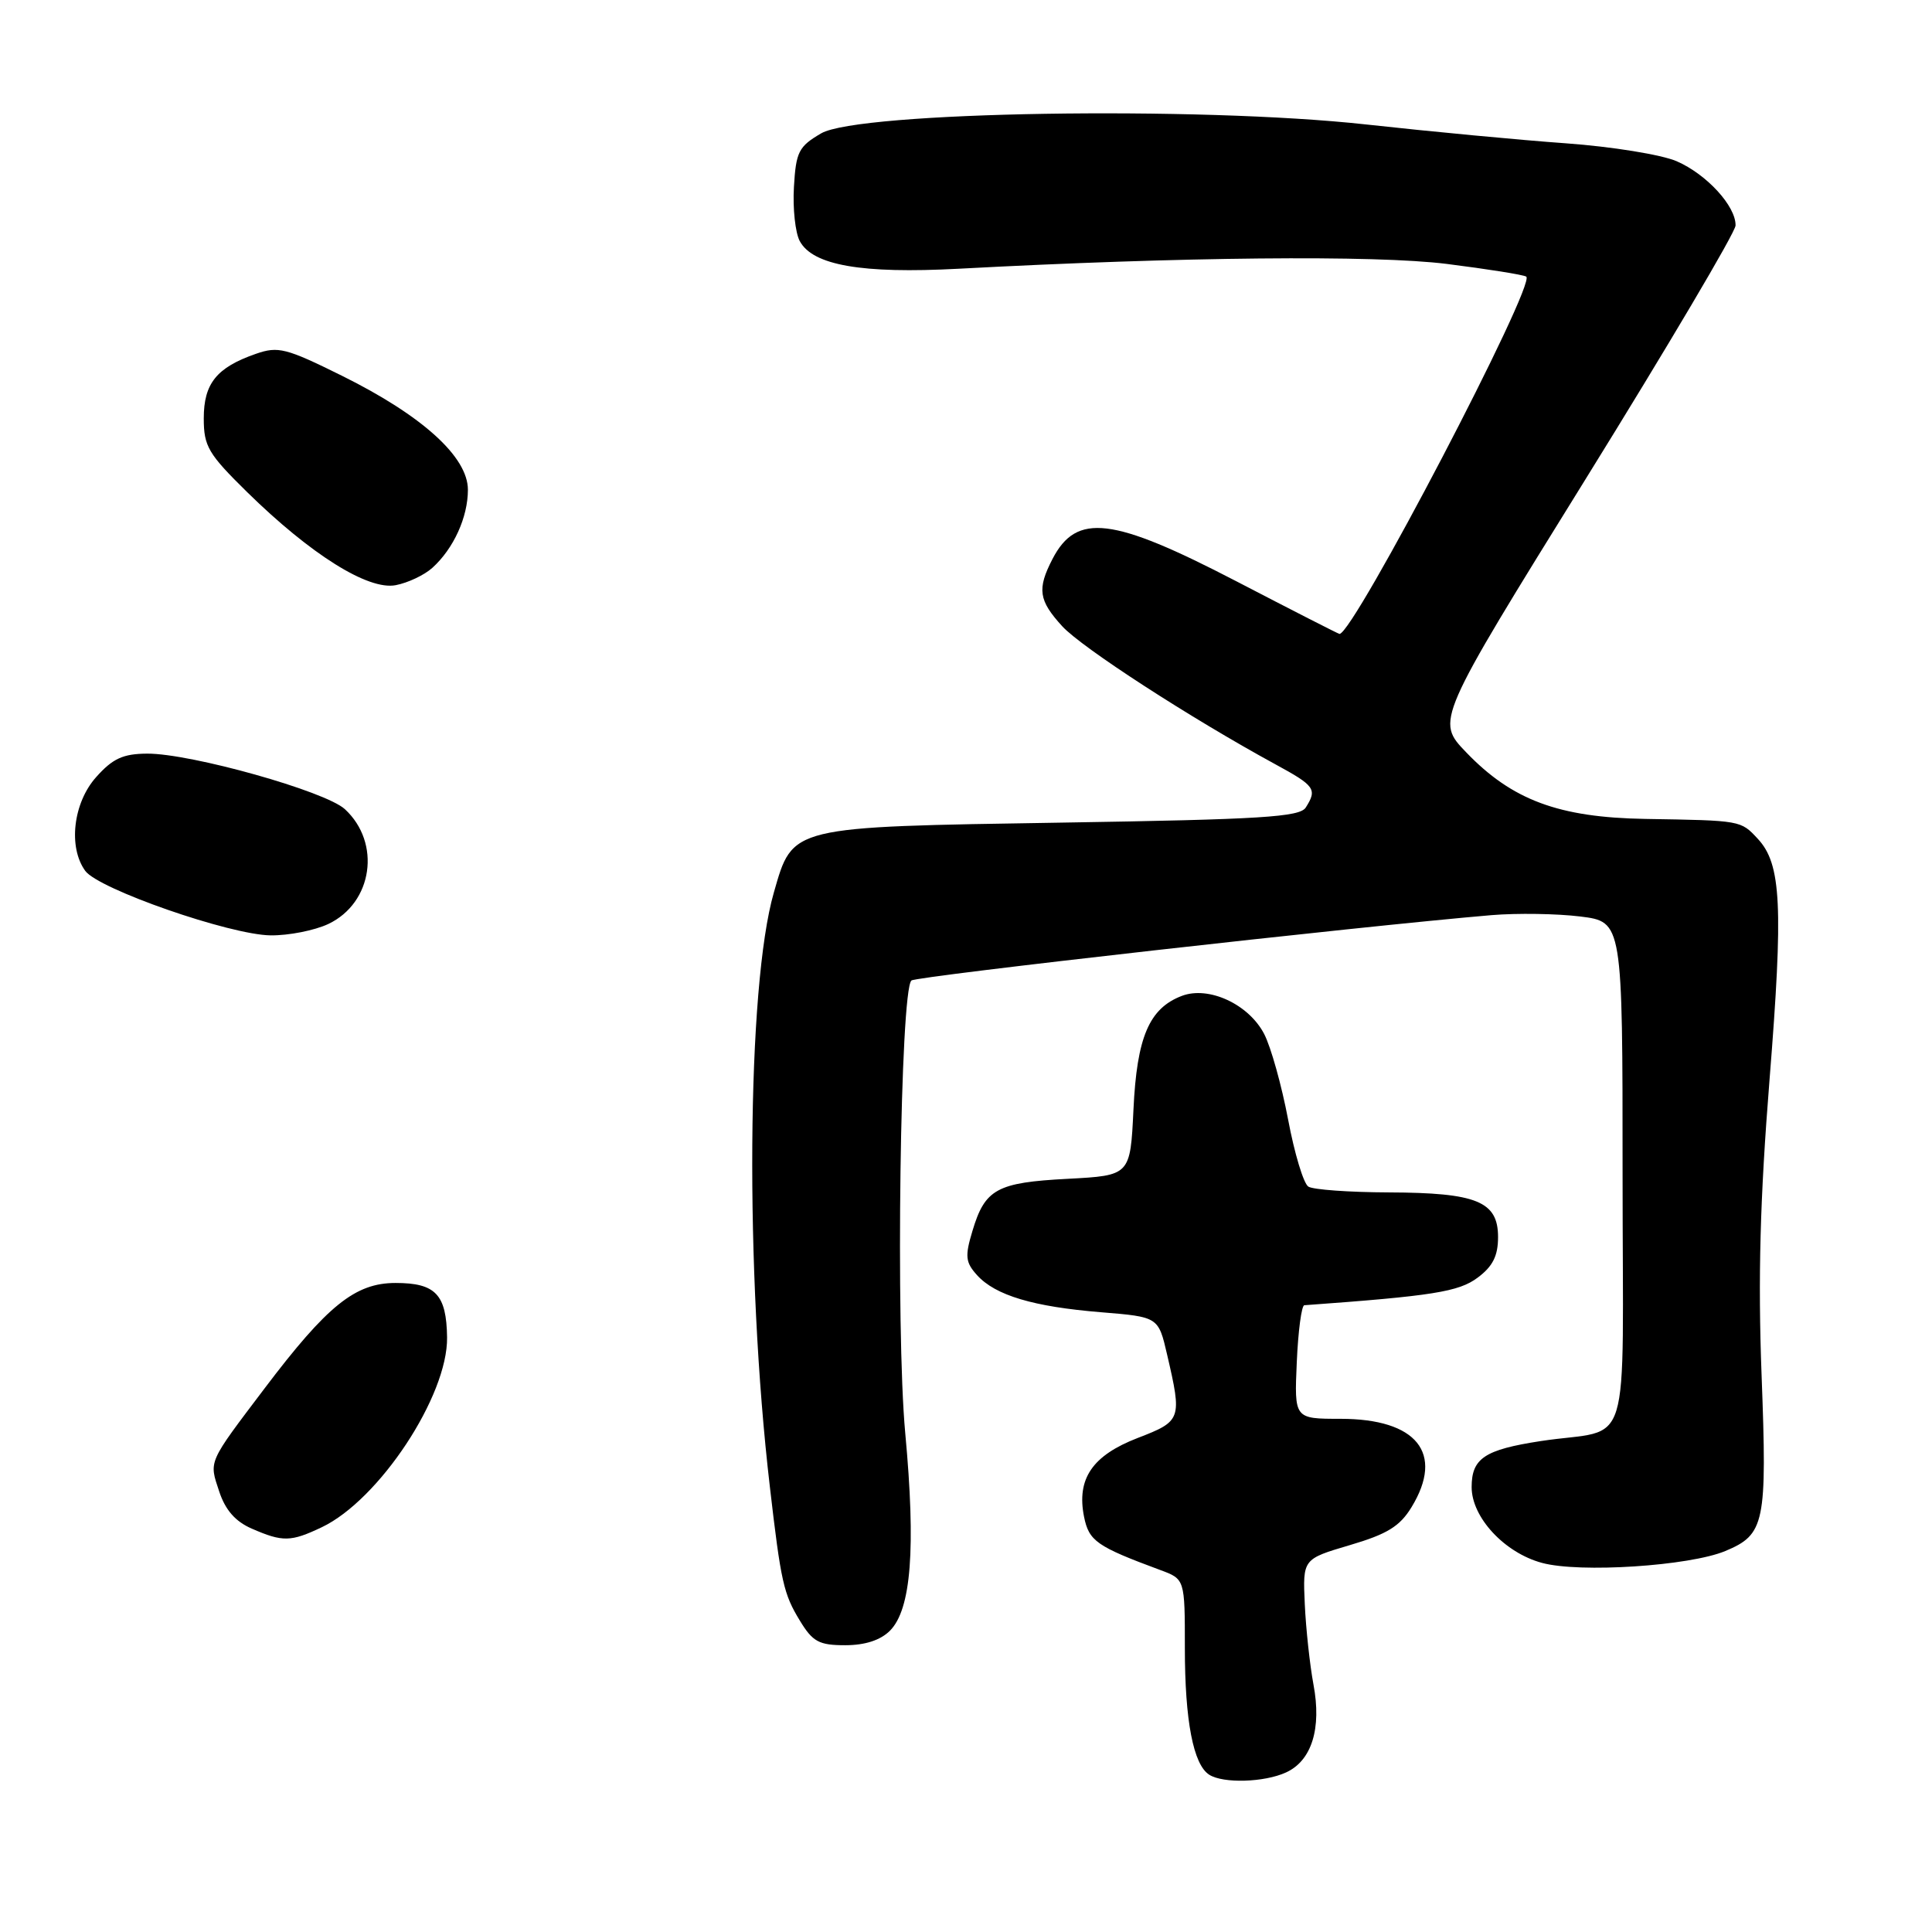 <?xml version="1.0" encoding="UTF-8" standalone="no"?>
<!DOCTYPE svg PUBLIC "-//W3C//DTD SVG 1.1//EN" "http://www.w3.org/Graphics/SVG/1.1/DTD/svg11.dtd" >
<svg xmlns="http://www.w3.org/2000/svg" xmlns:xlink="http://www.w3.org/1999/xlink" version="1.1" viewBox="0 0 256 256">
 <g >
 <path fill="currentColor"
d=" M 170.40 234.86 C 173.81 233.31 175.14 229.03 174.04 223.20 C 173.56 220.62 173.04 215.82 172.89 212.54 C 172.62 206.58 172.62 206.58 178.85 204.74 C 183.81 203.28 185.49 202.25 187.04 199.70 C 191.40 192.55 187.74 188.00 177.62 188.00 C 171.50 188.00 171.50 188.00 171.83 180.50 C 172.01 176.38 172.46 172.98 172.83 172.95 C 189.84 171.72 193.29 171.17 195.79 169.30 C 197.80 167.81 198.50 166.41 198.50 163.92 C 198.50 159.19 195.68 158.04 184.00 158.00 C 178.78 157.98 173.99 157.64 173.36 157.23 C 172.73 156.83 171.52 152.83 170.68 148.34 C 169.83 143.85 168.41 138.75 167.51 137.01 C 165.46 133.06 160.16 130.61 156.60 131.96 C 152.27 133.61 150.64 137.42 150.19 147.01 C 149.77 155.76 149.77 155.76 141.46 156.20 C 132.08 156.69 130.51 157.55 128.85 163.12 C 127.84 166.47 127.93 167.26 129.46 168.96 C 131.89 171.65 136.93 173.15 145.91 173.88 C 153.49 174.50 153.49 174.50 154.65 179.50 C 156.64 188.07 156.56 188.30 150.75 190.54 C 144.74 192.86 142.64 195.94 143.64 200.97 C 144.29 204.20 145.30 204.91 153.75 208.04 C 157.00 209.24 157.00 209.24 157.00 218.38 C 157.00 228.00 158.12 233.82 160.23 235.16 C 162.08 236.34 167.52 236.18 170.40 234.86 Z  M 117.92 216.08 C 120.74 213.26 121.37 205.19 119.95 189.90 C 118.67 176.09 119.28 131.24 120.77 129.92 C 121.40 129.36 180.08 122.75 197.64 121.26 C 201.02 120.98 206.31 121.06 209.39 121.44 C 215.00 122.14 215.00 122.14 215.00 155.55 C 215.00 193.76 216.44 189.08 204.15 190.95 C 196.72 192.09 195.00 193.23 195.00 197.05 C 195.00 201.06 199.35 205.75 204.32 207.09 C 209.32 208.45 223.86 207.50 228.61 205.52 C 233.85 203.33 234.16 201.86 233.42 182.24 C 232.93 169.24 233.22 158.78 234.47 143.10 C 236.31 120.09 236.04 114.50 232.92 111.15 C 230.64 108.70 230.75 108.72 218.00 108.51 C 206.55 108.32 200.36 106.02 194.28 99.69 C 190.25 95.50 190.25 95.50 210.09 63.50 C 221.00 45.90 229.95 30.77 229.97 29.88 C 230.02 27.32 226.14 23.09 222.16 21.36 C 220.13 20.49 213.59 19.43 207.50 18.99 C 201.45 18.56 189.53 17.43 181.00 16.49 C 158.80 14.05 113.78 14.78 108.81 17.67 C 105.83 19.41 105.47 20.11 105.20 24.77 C 105.03 27.61 105.38 30.84 105.97 31.94 C 107.69 35.16 114.19 36.29 127.00 35.61 C 156.45 34.03 182.19 33.78 191.70 34.97 C 197.09 35.65 201.83 36.40 202.23 36.65 C 203.64 37.51 179.35 84.00 177.49 84.00 C 177.36 84.00 171.19 80.85 163.78 77.00 C 147.39 68.49 142.65 67.92 139.46 74.07 C 137.40 78.06 137.62 79.55 140.75 82.98 C 143.34 85.81 157.72 95.13 168.95 101.25 C 174.25 104.13 174.56 104.57 173.02 107.00 C 172.23 108.26 167.13 108.58 140.74 109.00 C 104.49 109.58 105.08 109.43 102.54 118.26 C 98.95 130.69 98.69 168.58 102.01 197.00 C 103.48 209.67 103.83 211.21 105.99 214.75 C 107.69 217.55 108.53 218.00 111.99 218.00 C 114.61 218.00 116.66 217.34 117.92 216.08 Z  M 42.63 202.37 C 50.23 198.76 59.35 184.96 59.24 177.21 C 59.16 171.52 57.72 170.00 52.41 170.00 C 47.07 170.00 43.38 172.97 35.08 183.94 C 27.49 193.97 27.69 193.53 29.04 197.61 C 29.85 200.08 31.19 201.61 33.36 202.55 C 37.46 204.34 38.53 204.32 42.63 202.37 Z  M 43.51 122.43 C 49.39 119.64 50.54 111.69 45.70 107.22 C 43.12 104.84 25.29 99.83 19.50 99.86 C 16.31 99.88 14.94 100.50 12.75 102.96 C 9.69 106.37 9.01 112.26 11.30 115.40 C 13.07 117.82 30.46 123.87 35.85 123.94 C 38.24 123.97 41.69 123.29 43.51 122.43 Z  M 57.29 75.24 C 60.11 72.69 62.00 68.53 62.00 64.90 C 62.00 60.54 55.96 55.07 45.33 49.80 C 37.90 46.12 36.86 45.85 33.89 46.89 C 28.70 48.70 27.00 50.81 27.00 55.44 C 27.00 59.14 27.59 60.14 32.75 65.21 C 41.17 73.47 48.78 78.24 52.43 77.54 C 54.05 77.23 56.23 76.20 57.29 75.24 Z "/>
</g>
</svg>